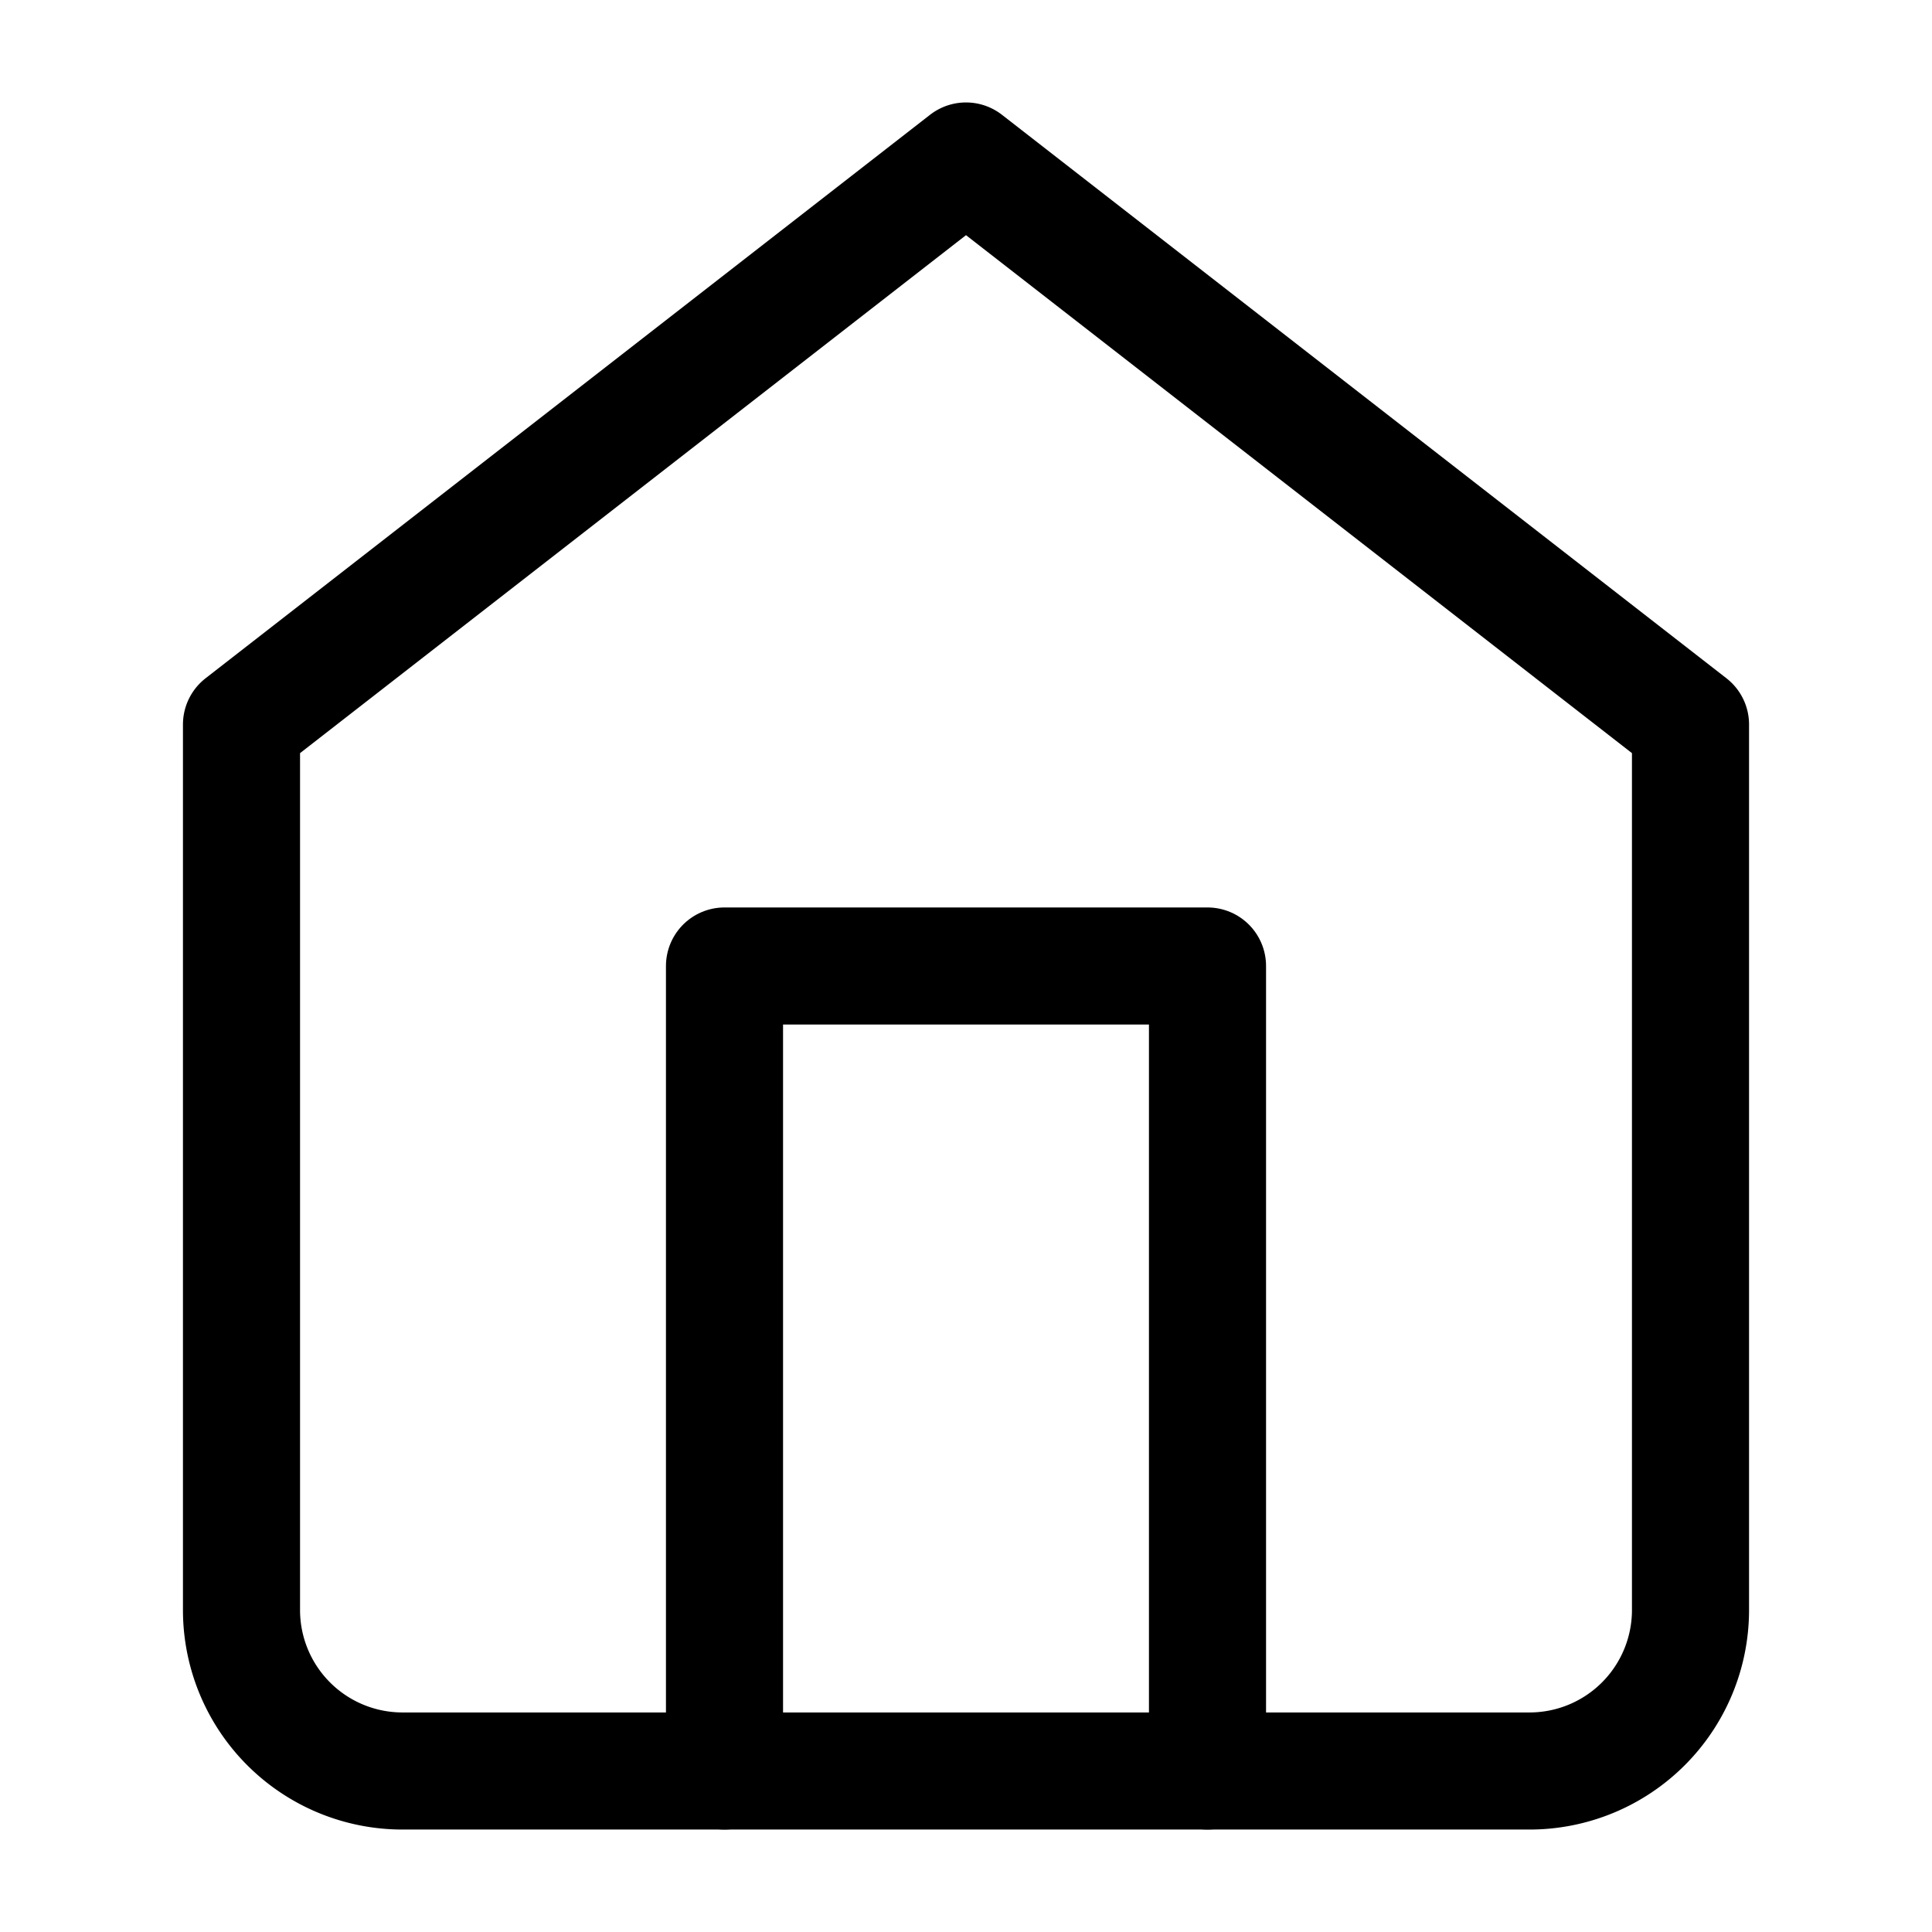 <svg width="33" height="33" fill="none" xmlns="http://www.w3.org/2000/svg"><g clip-path="url(#clip0_873_891)" stroke="#000" stroke-width="2" stroke-linecap="round" stroke-linejoin="round"><path d="M4.125 12.375L16.5 2.75l12.375 9.625V27.5a2.75 2.75 0 01-2.75 2.75H6.875a2.75 2.75 0 01-2.75-2.75V12.375z"/><path d="M12.375 30.25V16.5h8.25v13.75"/></g><defs><clipPath id="clip0_873_891"><path fill="#fff" d="M0 0h33v33H0z"/></clipPath></defs></svg>